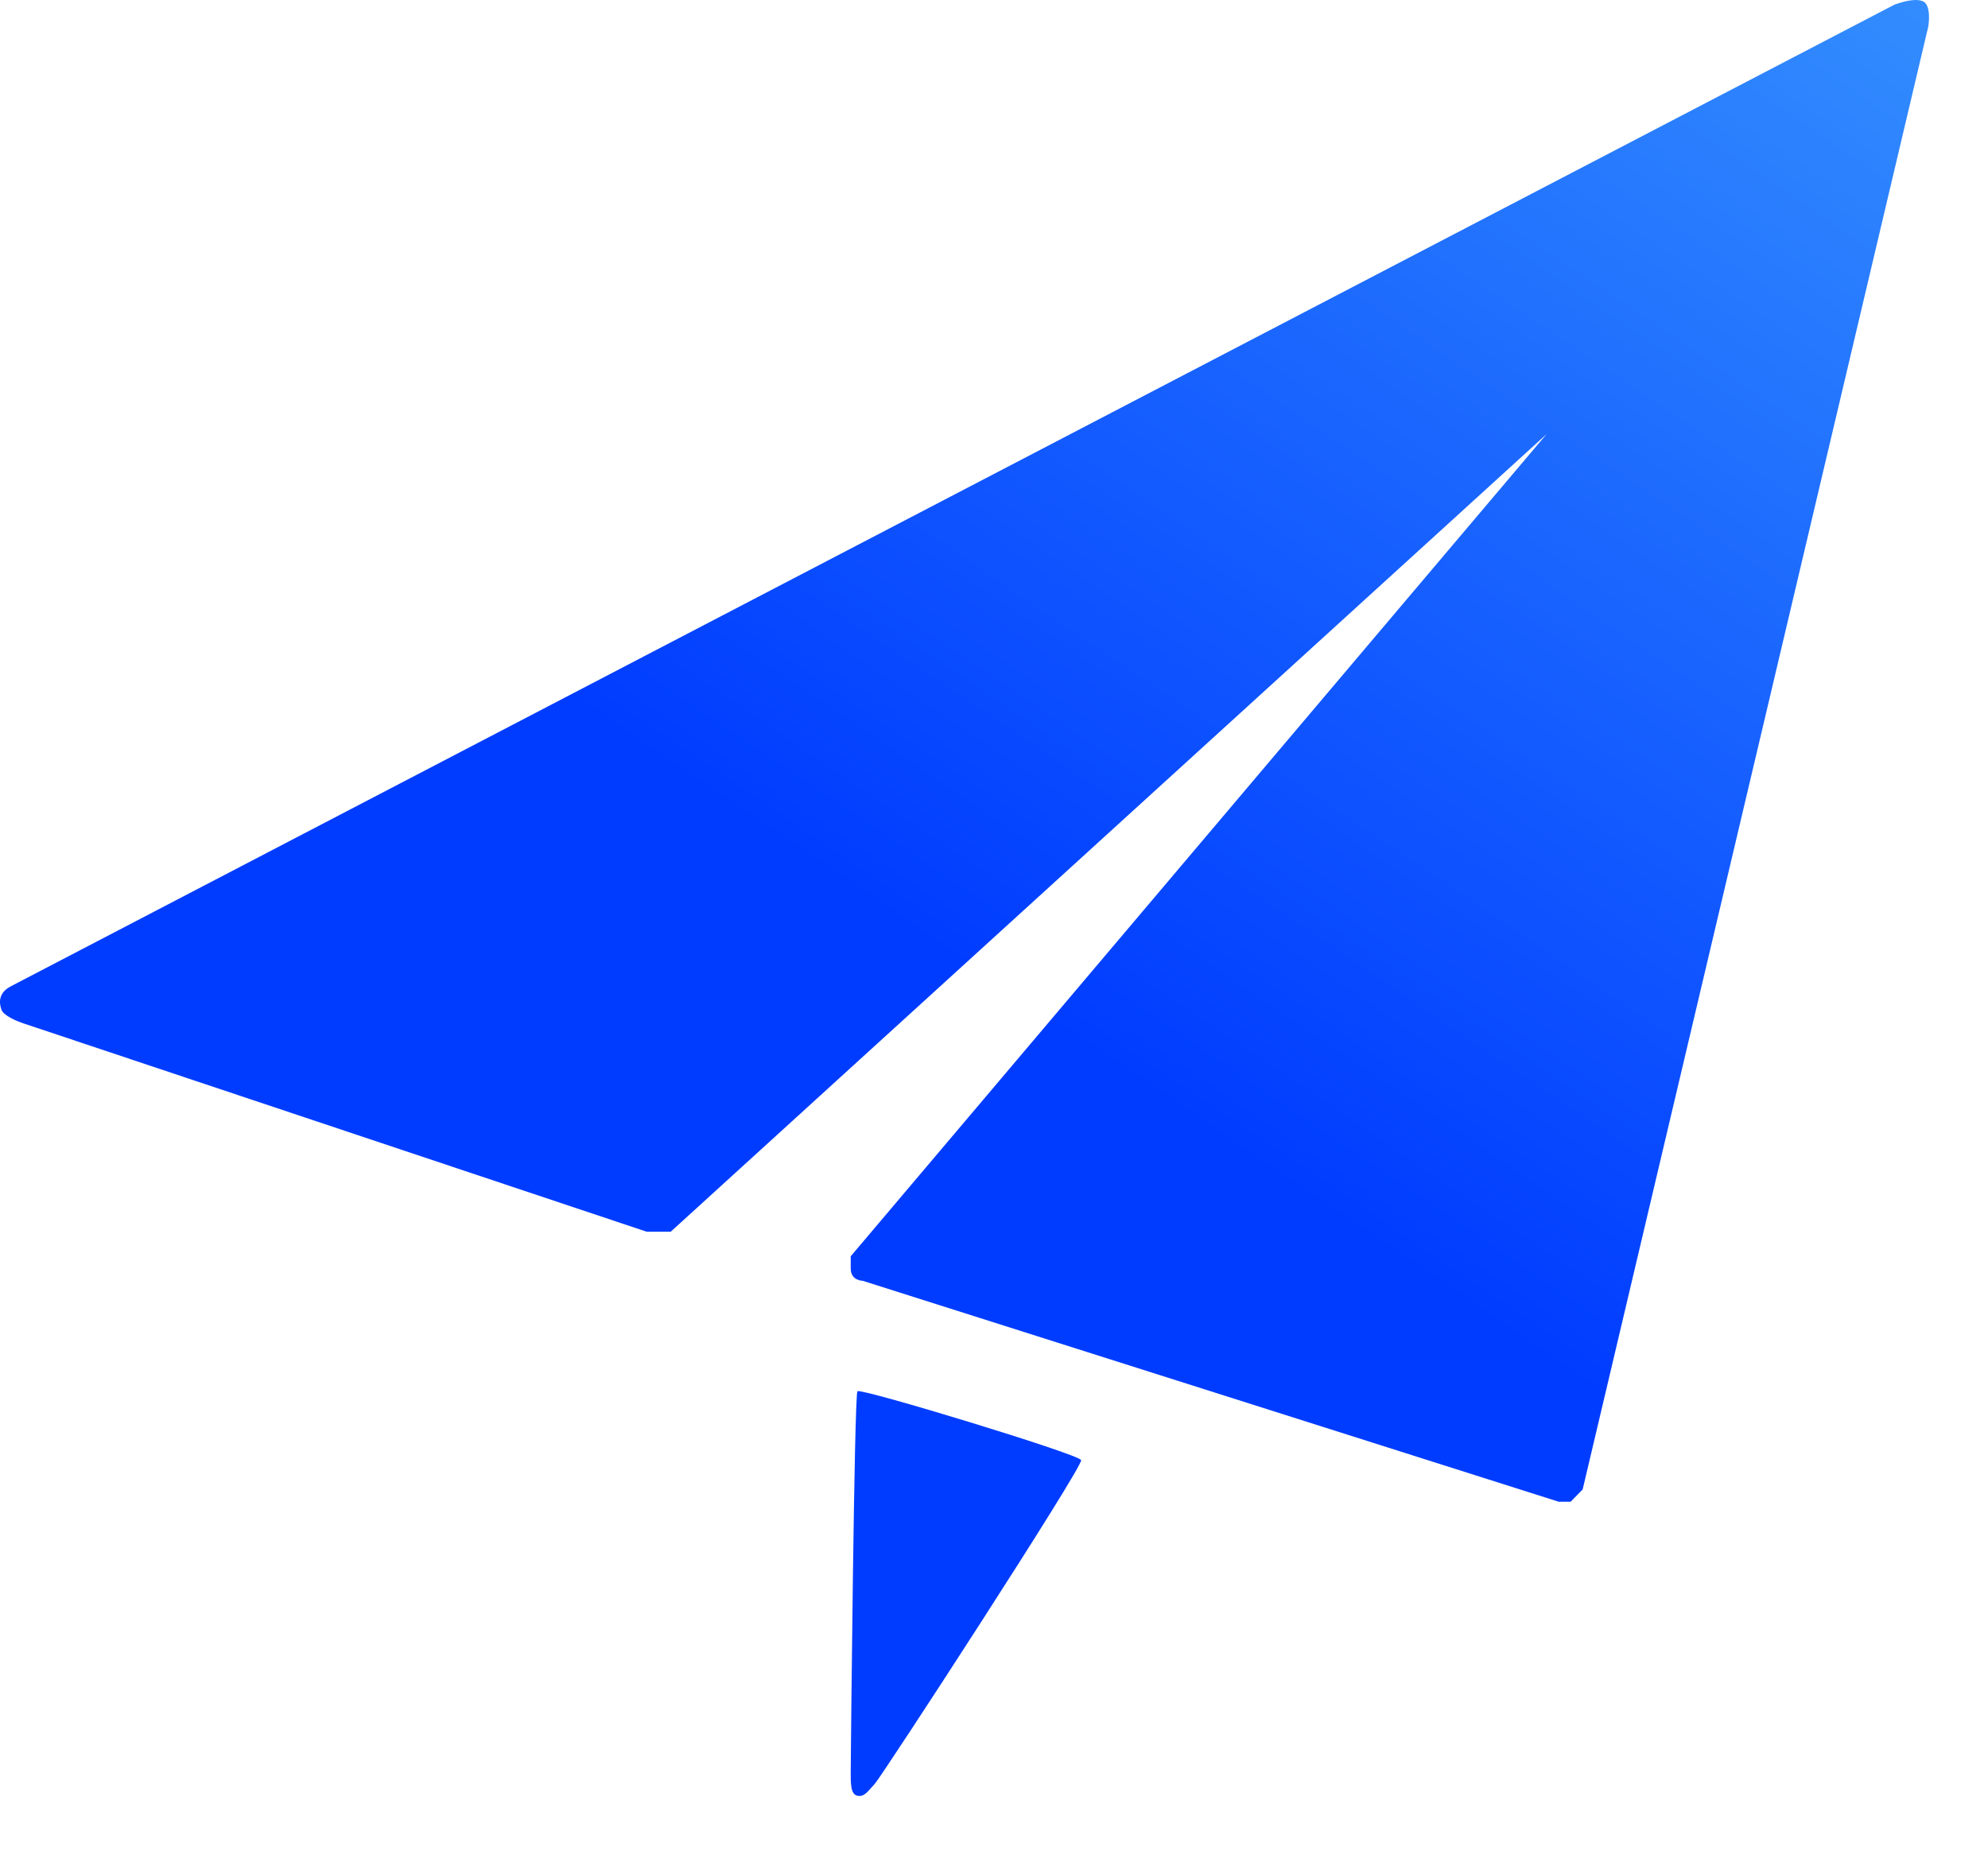 <?xml version="1.0" encoding="UTF-8"?>
<svg width="29px" height="27px" viewBox="0 0 29 27" version="1.1" xmlns="http://www.w3.org/2000/svg" xmlns:xlink="http://www.w3.org/1999/xlink">
    <!-- Generator: Sketch 50.2 (55047) - http://www.bohemiancoding.com/sketch -->
    <title>icon_feedback</title>
    <desc>Created with Sketch.</desc>
    <defs>
        <linearGradient x1="100%" y1="0%" x2="57.112%" y2="59.067%" id="linearGradient-1">
            <stop stop-color="#338DFE" offset="0%"></stop>
            <stop stop-color="#003CFF" offset="100%"></stop>
        </linearGradient>
    </defs>
    <g id="Page-1" stroke="none" stroke-width="1" fill="none" fill-rule="evenodd">
        <g id="我的-copy-3" transform="translate(-30, -1002)">
            <g id="list" transform="translate(0, 570)">
                <g id="news" transform="translate(0, 396)">
                    <g id="icon_feedback" transform="translate(29, 34)">
                        <g>
                            <rect id="Rectangle-9" x="0" y="0" width="30" height="30"></rect>
                            <path d="M28.637,2.067 C10.443,11.549 1.283,16.323 1.157,16.39 C0.969,16.489 0.989,16.637 1.02,16.728 C1.05,16.82 1.257,16.902 1.332,16.927 C1.382,16.943 4.416,17.958 10.434,19.97 L10.784,19.97 L23.561,8.333 L13.41,20.328 L13.41,20.507 C13.41,20.686 13.585,20.686 13.585,20.686 L23.737,23.909 L23.912,23.909 L24.087,23.73 C26.326,14.249 28.006,7.139 29.126,2.399 C29.138,2.348 29.173,2.067 29.047,2.017 C28.964,1.983 28.827,2 28.637,2.067 Z M13.508,22.297 C13.461,22.348 13.41,27.687 13.41,27.847 C13.41,28.008 13.405,28.179 13.508,28.199 C13.611,28.219 13.657,28.135 13.76,28.026 C13.862,27.918 16.806,23.391 16.771,23.302 C16.736,23.214 13.554,22.247 13.508,22.297 Z" id="Shape" fill="url(#linearGradient-1)" fill-rule="nonzero"></path>
                        </g>
                    </g>
                </g>
            </g>
        </g>
    </g>
</svg>